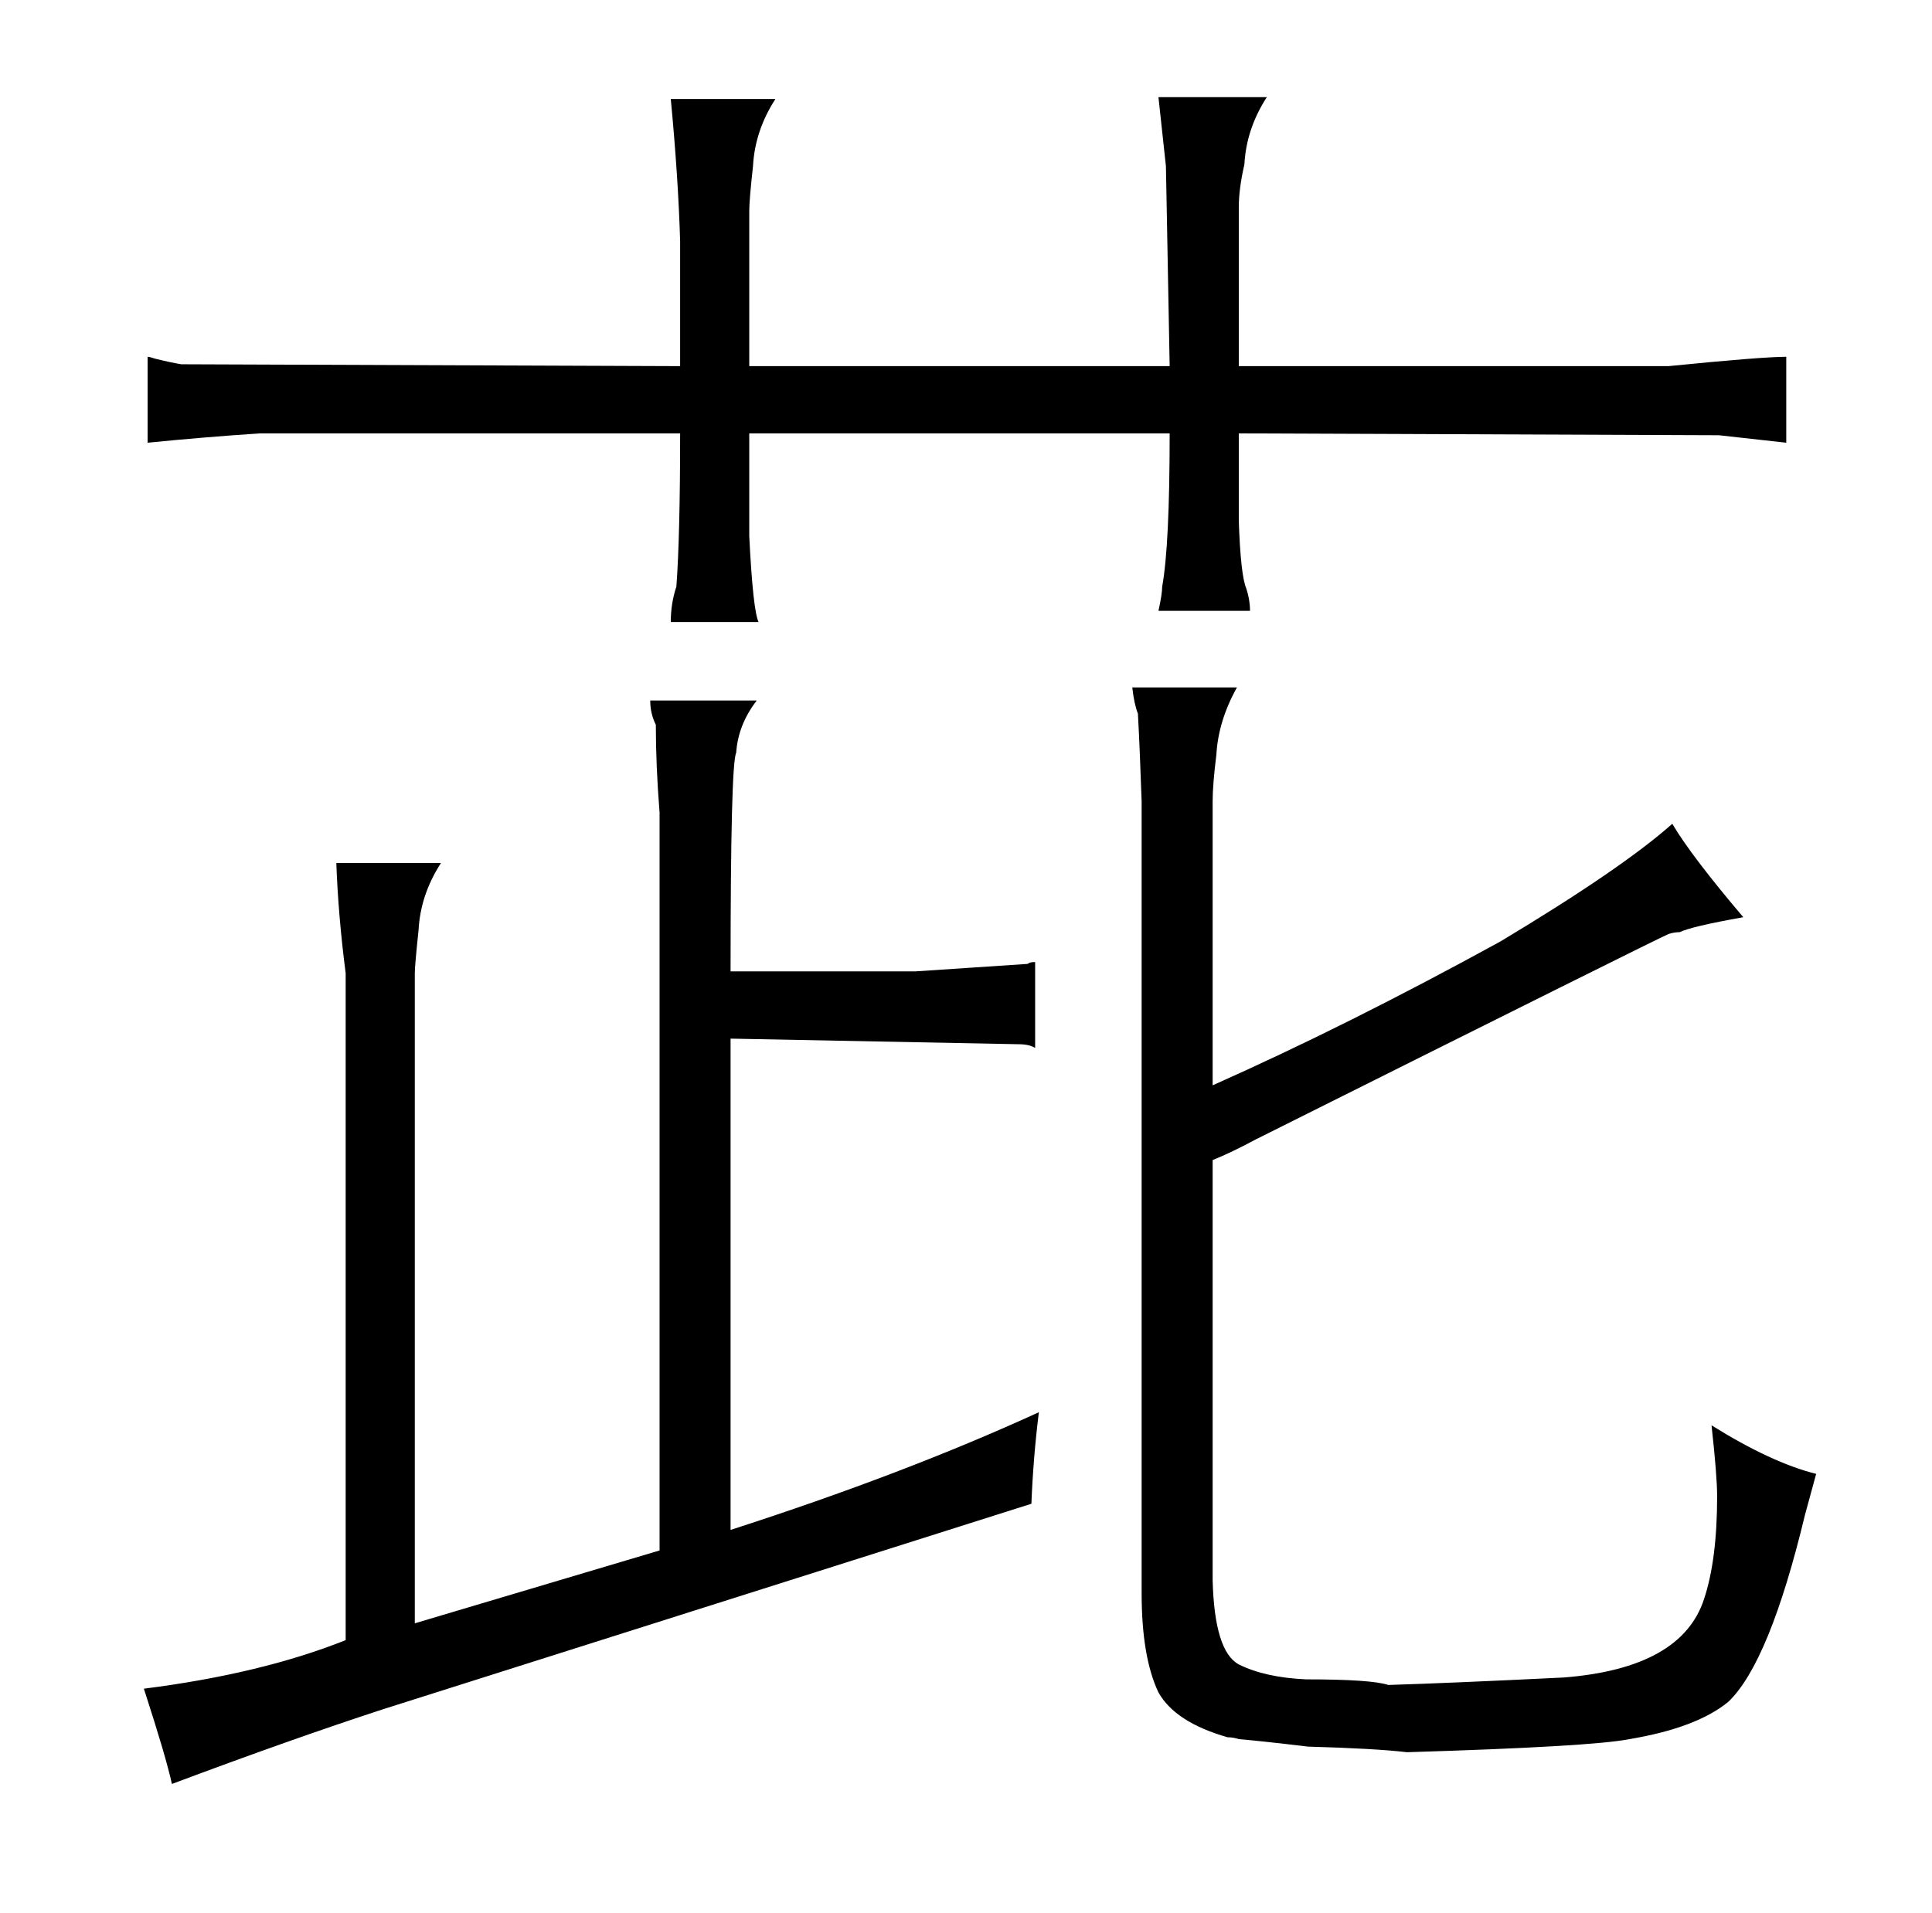 <?xml version="1.0" standalone="no"?>
<!DOCTYPE svg PUBLIC "-//W3C//DTD SVG 1.1//EN" "http://www.w3.org/Graphics/SVG/1.1/DTD/svg11.dtd" >
<svg xmlns="http://www.w3.org/2000/svg" xmlns:xlink="http://www.w3.org/1999/xlink" version="1.1" viewBox="-10 0 1034 1024">
  <g transform="matrix(1 0 0 -1 0 820)">
   <path fill="currentColor"
d="M546 64q-72 -33 -165 -63v263l154 -3q6 0 9 -2v46q-3 0 -4 -1l-60 -4h-99q0 111 3 117q1 15 11 28h-57q0 -7 3 -13q0 -22 2 -47v-395l-131 -39v348q0 4 2 23q1 19 12 36h-56q1 -28 5 -59v-357q-45 -18 -108 -26q12 -37 15 -51q64 24 113 40l347 110q1 25 4 49zM639 391
q0 9 2 25q1 18 11 36h-56q1 -9 3 -14q1 -18 2 -47v-424q0 -34 9 -53q9 -16 37 -24q3 0 6 -1q12 -1 37 -4q36 -1 53 -3q99 3 119 7q36 6 53 20q22 21 41 100l6 22q-24 6 -56 26q3 -27 3 -38q0 -34 -7 -55q-12 -37 -75 -42q-61 -3 -94 -4q-9 3 -44 3q-22 1 -36 8q-13 7 -14 45
v225q10 4 23 11q216 108 221 110q3 1 6 1q6 3 34 8q-28 33 -38 50q-27 -24 -92 -63q-82 -45 -154 -77v152zM354 624l-267 1q-6 1 -14 3q-3 1 -4 1v-46q30 3 60 5h225q0 -55 -2 -82q-3 -9 -3 -19h47q-3 6 -5 46v55h225q0 -60 -4 -82q0 -4 -2 -13h49q0 6 -2 12q-3 7 -4 36v47
l257 -1l36 -4v46q-13 0 -63 -5h-230v85q0 10 3 23q1 19 12 36h-58l4 -37l2 -107h-225v83q0 6 2 24q1 19 12 36h-56q4 -42 5 -76v-67z" />
  </g>

</svg>
